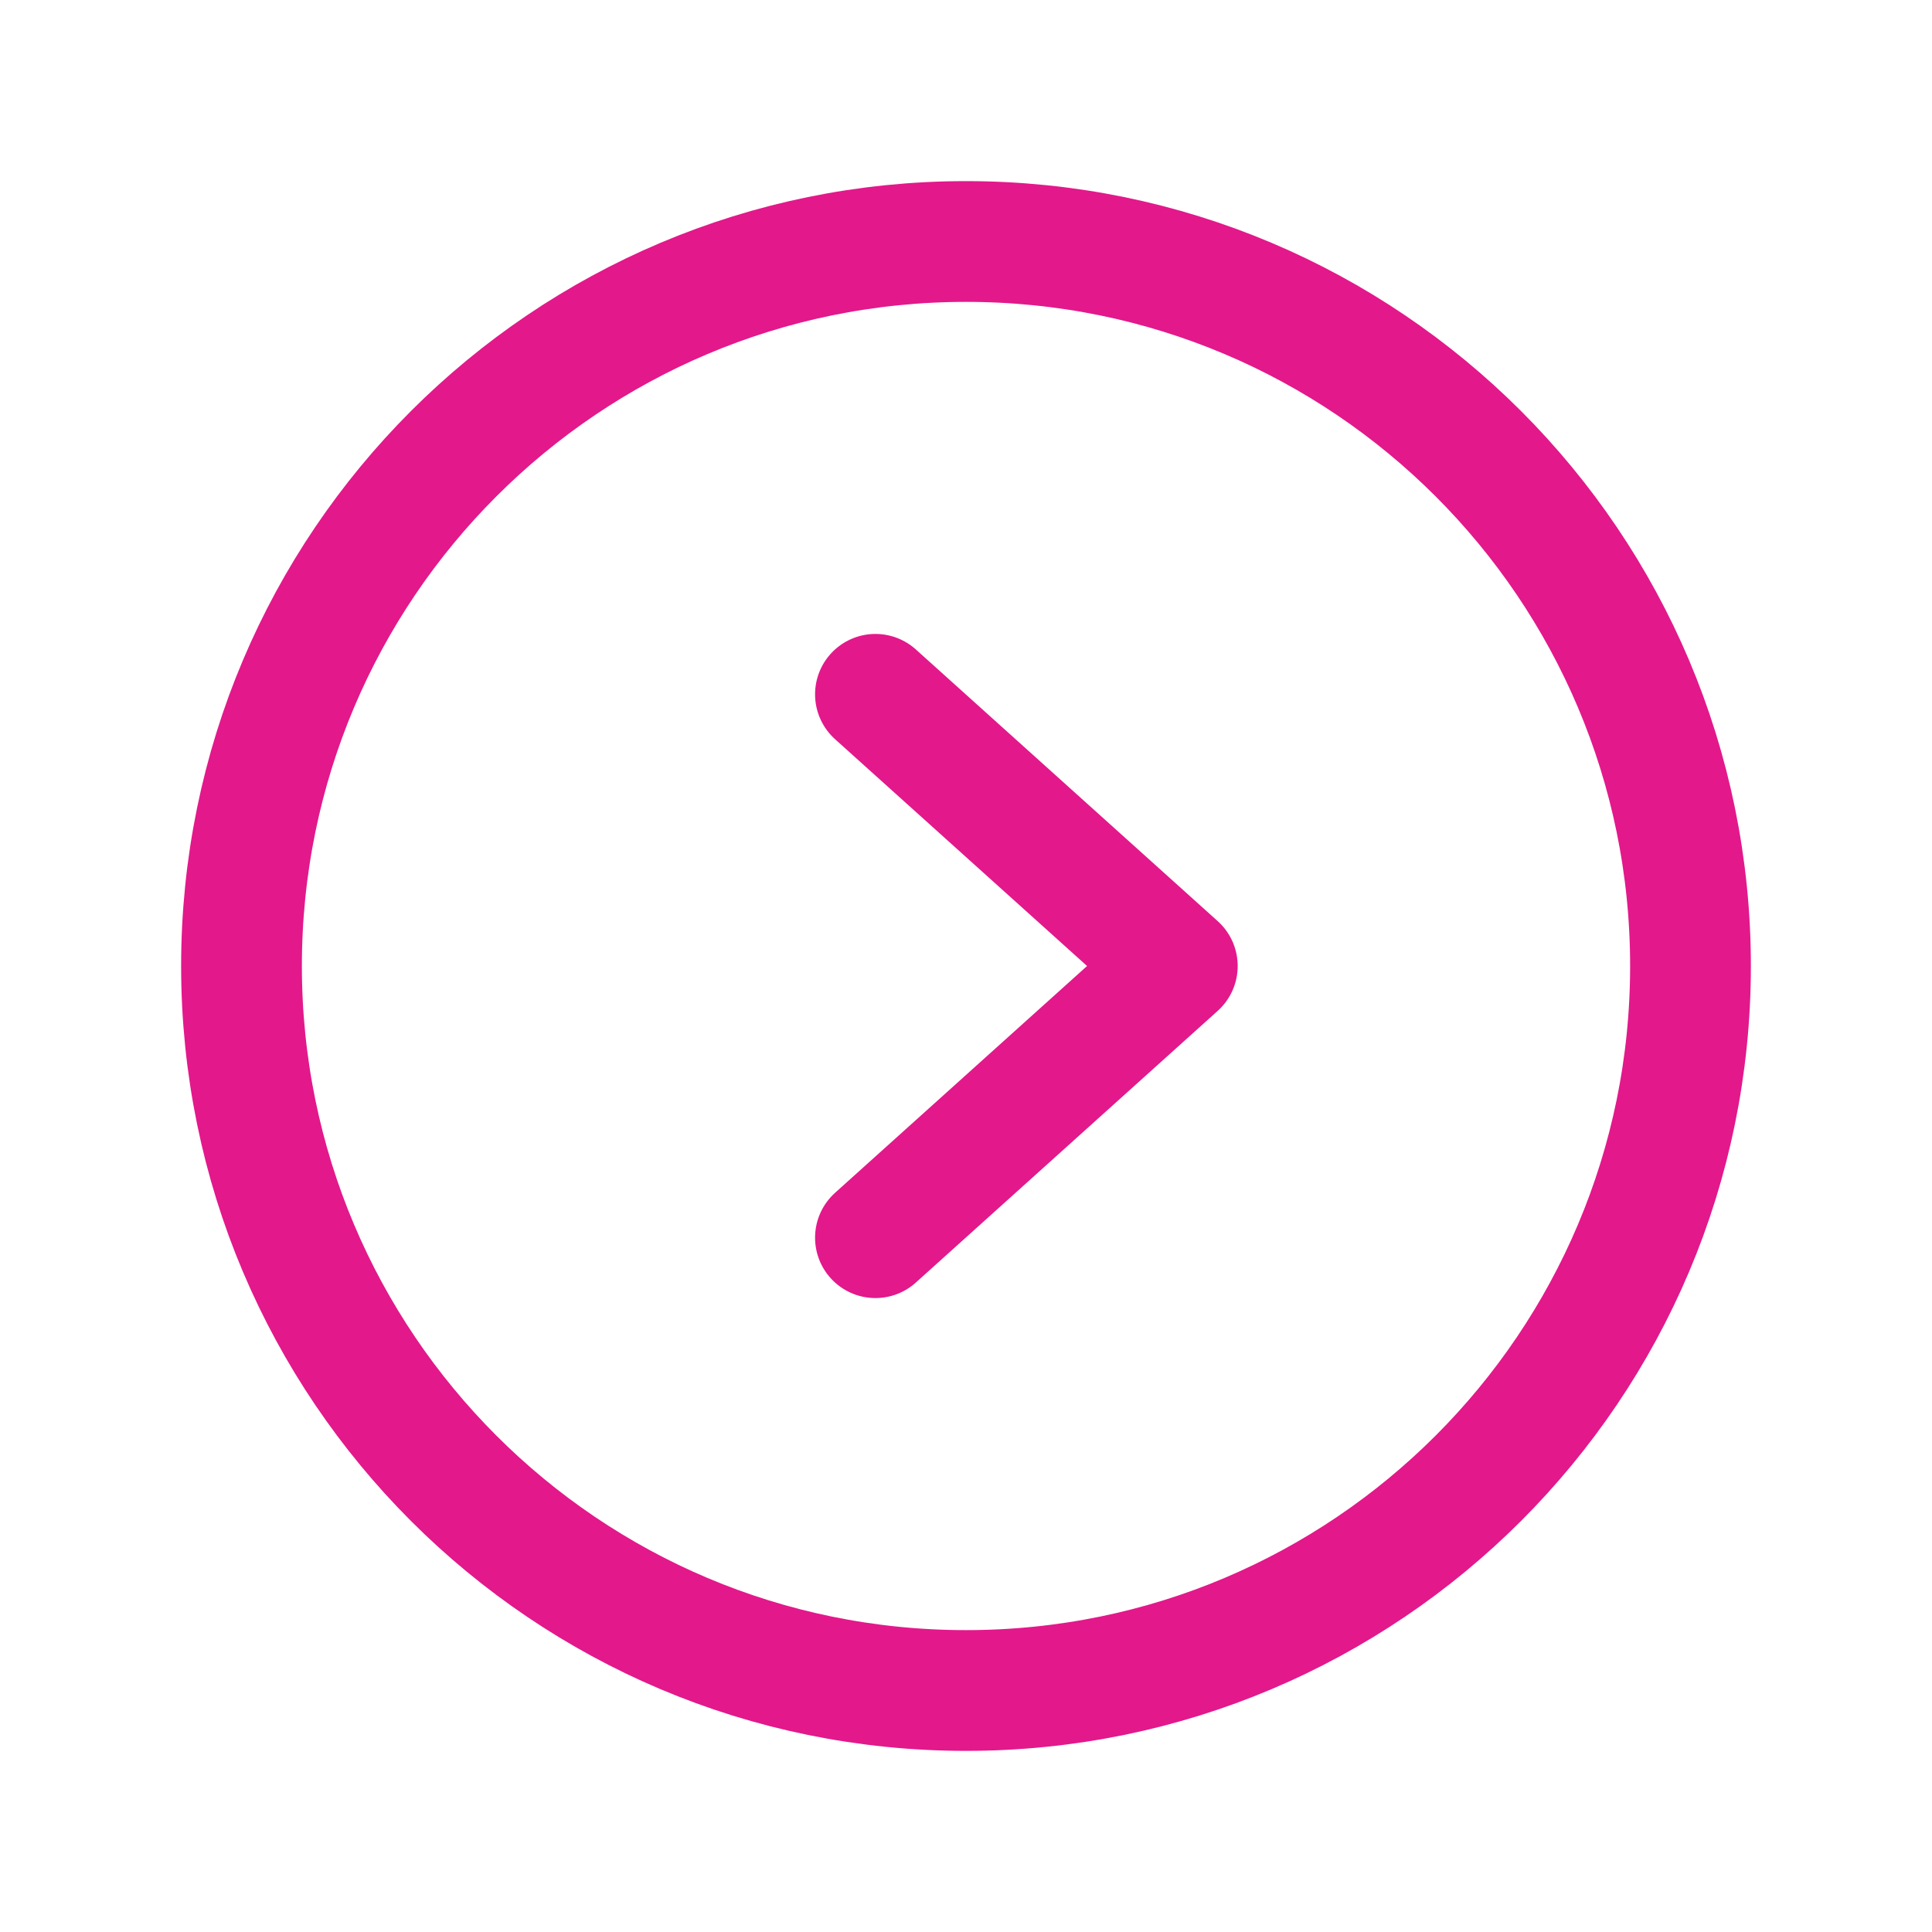 <svg width="24" height="24" viewBox="0 0 24 24" fill="none" xmlns="http://www.w3.org/2000/svg">
<path d="M12 21C16.971 21 21 16.971 21 12C21 7.029 16.971 3 12 3C7.029 3 3 7.029 3 12C3 16.971 7.029 21 12 21Z" stroke="#E3188B" stroke-width="1.5" stroke-miterlimit="10"/>
<path d="M10.875 8.625L14.625 12L10.875 15.375" stroke="#E3188B" stroke-width="1.5" stroke-linecap="round" stroke-linejoin="round"/>
</svg>
